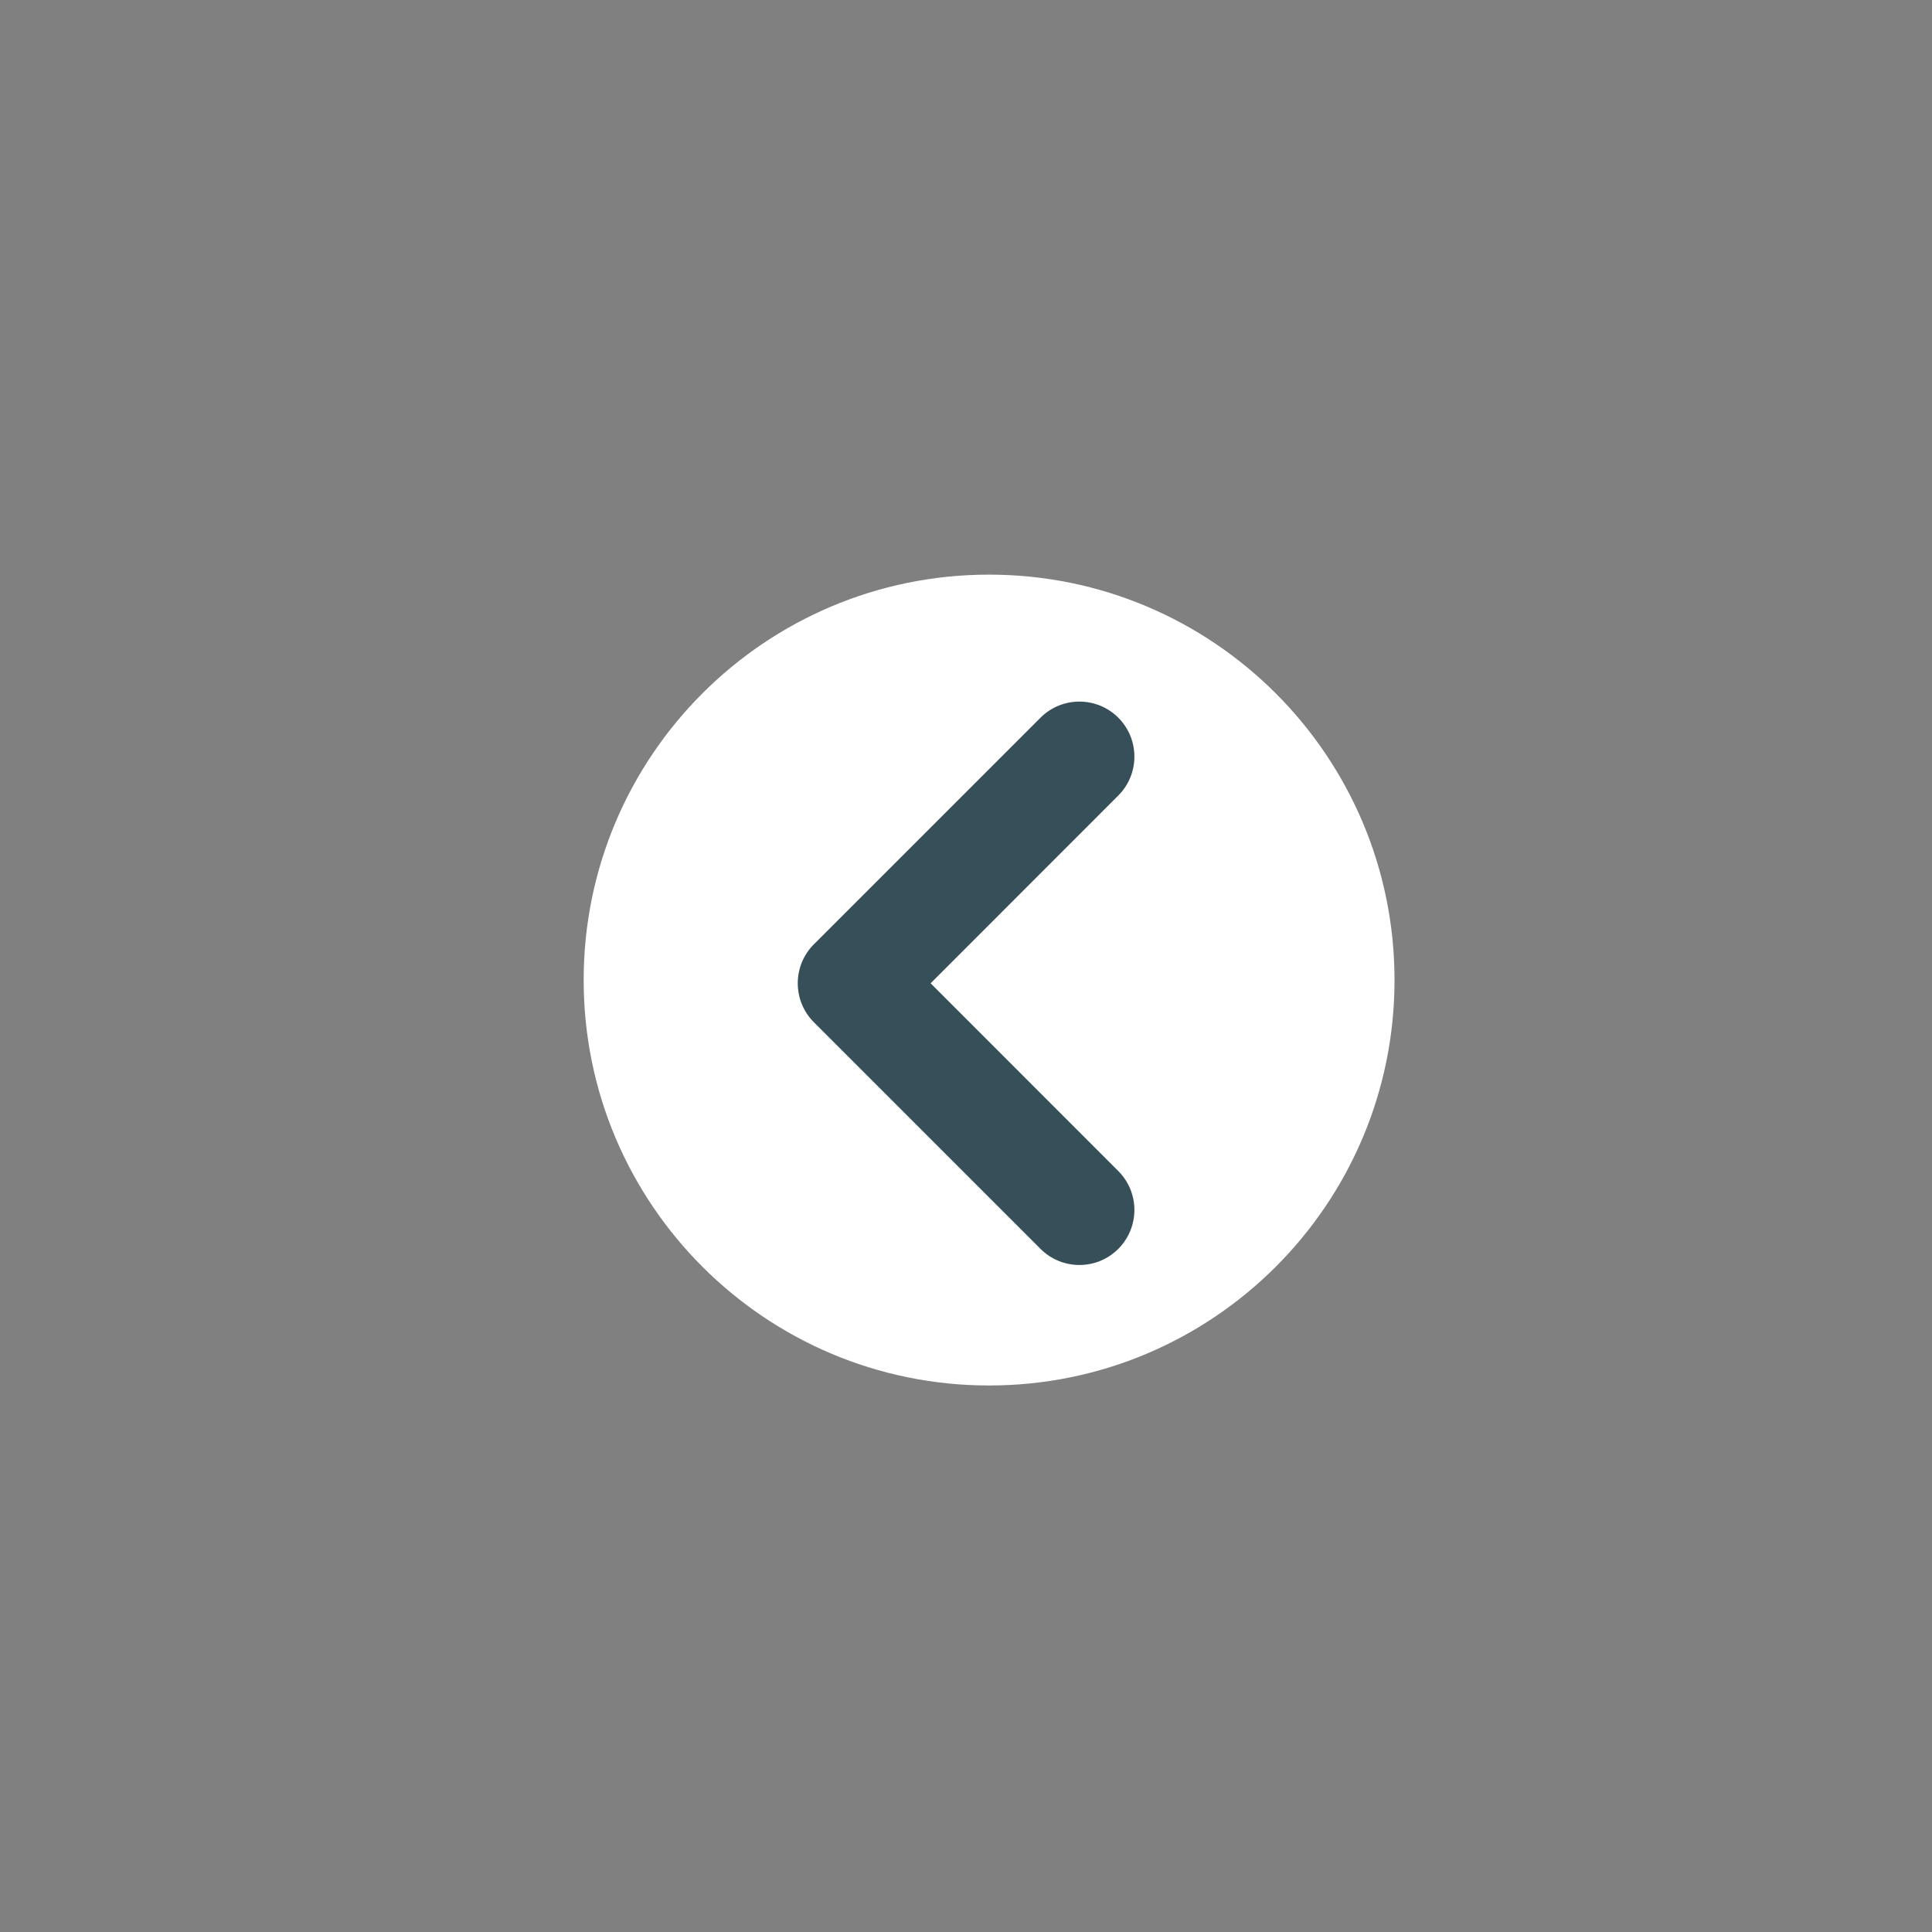 <svg xmlns="http://www.w3.org/2000/svg" xmlns:xlink="http://www.w3.org/1999/xlink" width="500" zoomAndPan="magnify" viewBox="0 0 375 375" height="500" preserveAspectRatio="xMidYMid meet" version="1.0"><rect x="0" y="0" width="375" height="375" fill="#808080" stroke="none"/><defs><clipPath id="c86aa24da6"><path d="M 113.289 111.535 L 270.676 111.535 L 270.676 268.922 L 113.289 268.922 Z M 113.289 111.535 " clip-rule="nonzero"/></clipPath><clipPath id="7aaf03334f"><path d="M 191.98 111.535 C 148.523 111.535 113.289 146.77 113.289 190.23 C 113.289 233.691 148.523 268.922 191.98 268.922 C 235.441 268.922 270.676 233.691 270.676 190.23 C 270.676 146.77 235.441 111.535 191.98 111.535 Z M 191.98 111.535 " clip-rule="nonzero"/></clipPath><clipPath id="a99e43619b"><path d="M 154 136 L 221 136 L 221 245.871 L 154 245.871 Z M 154 136 " clip-rule="nonzero"/></clipPath></defs><g clip-path="url(#c86aa24da6)"><g clip-path="url(#7aaf03334f)"><path fill="#ffffff" d="M 113.289 111.535 L 270.676 111.535 L 270.676 268.922 L 113.289 268.922 Z M 113.289 111.535 " fill-opacity="1" fill-rule="nonzero"/></g></g><g clip-path="url(#a99e43619b)"><path fill="#374f59" d="M 157.969 183.293 L 201.957 139.305 C 206.125 135.137 212.895 135.137 217.062 139.305 C 221.227 143.473 221.227 150.242 217.062 154.406 L 180.633 190.855 L 217.062 227.301 C 221.227 231.469 221.227 238.234 217.062 242.402 C 215.043 244.422 212.367 245.531 209.52 245.531 C 206.672 245.531 203.977 244.422 201.957 242.402 L 157.969 198.414 C 153.805 194.25 153.805 187.461 157.969 183.293 Z M 157.969 183.293 " fill-opacity="1" fill-rule="nonzero"/></g></svg>